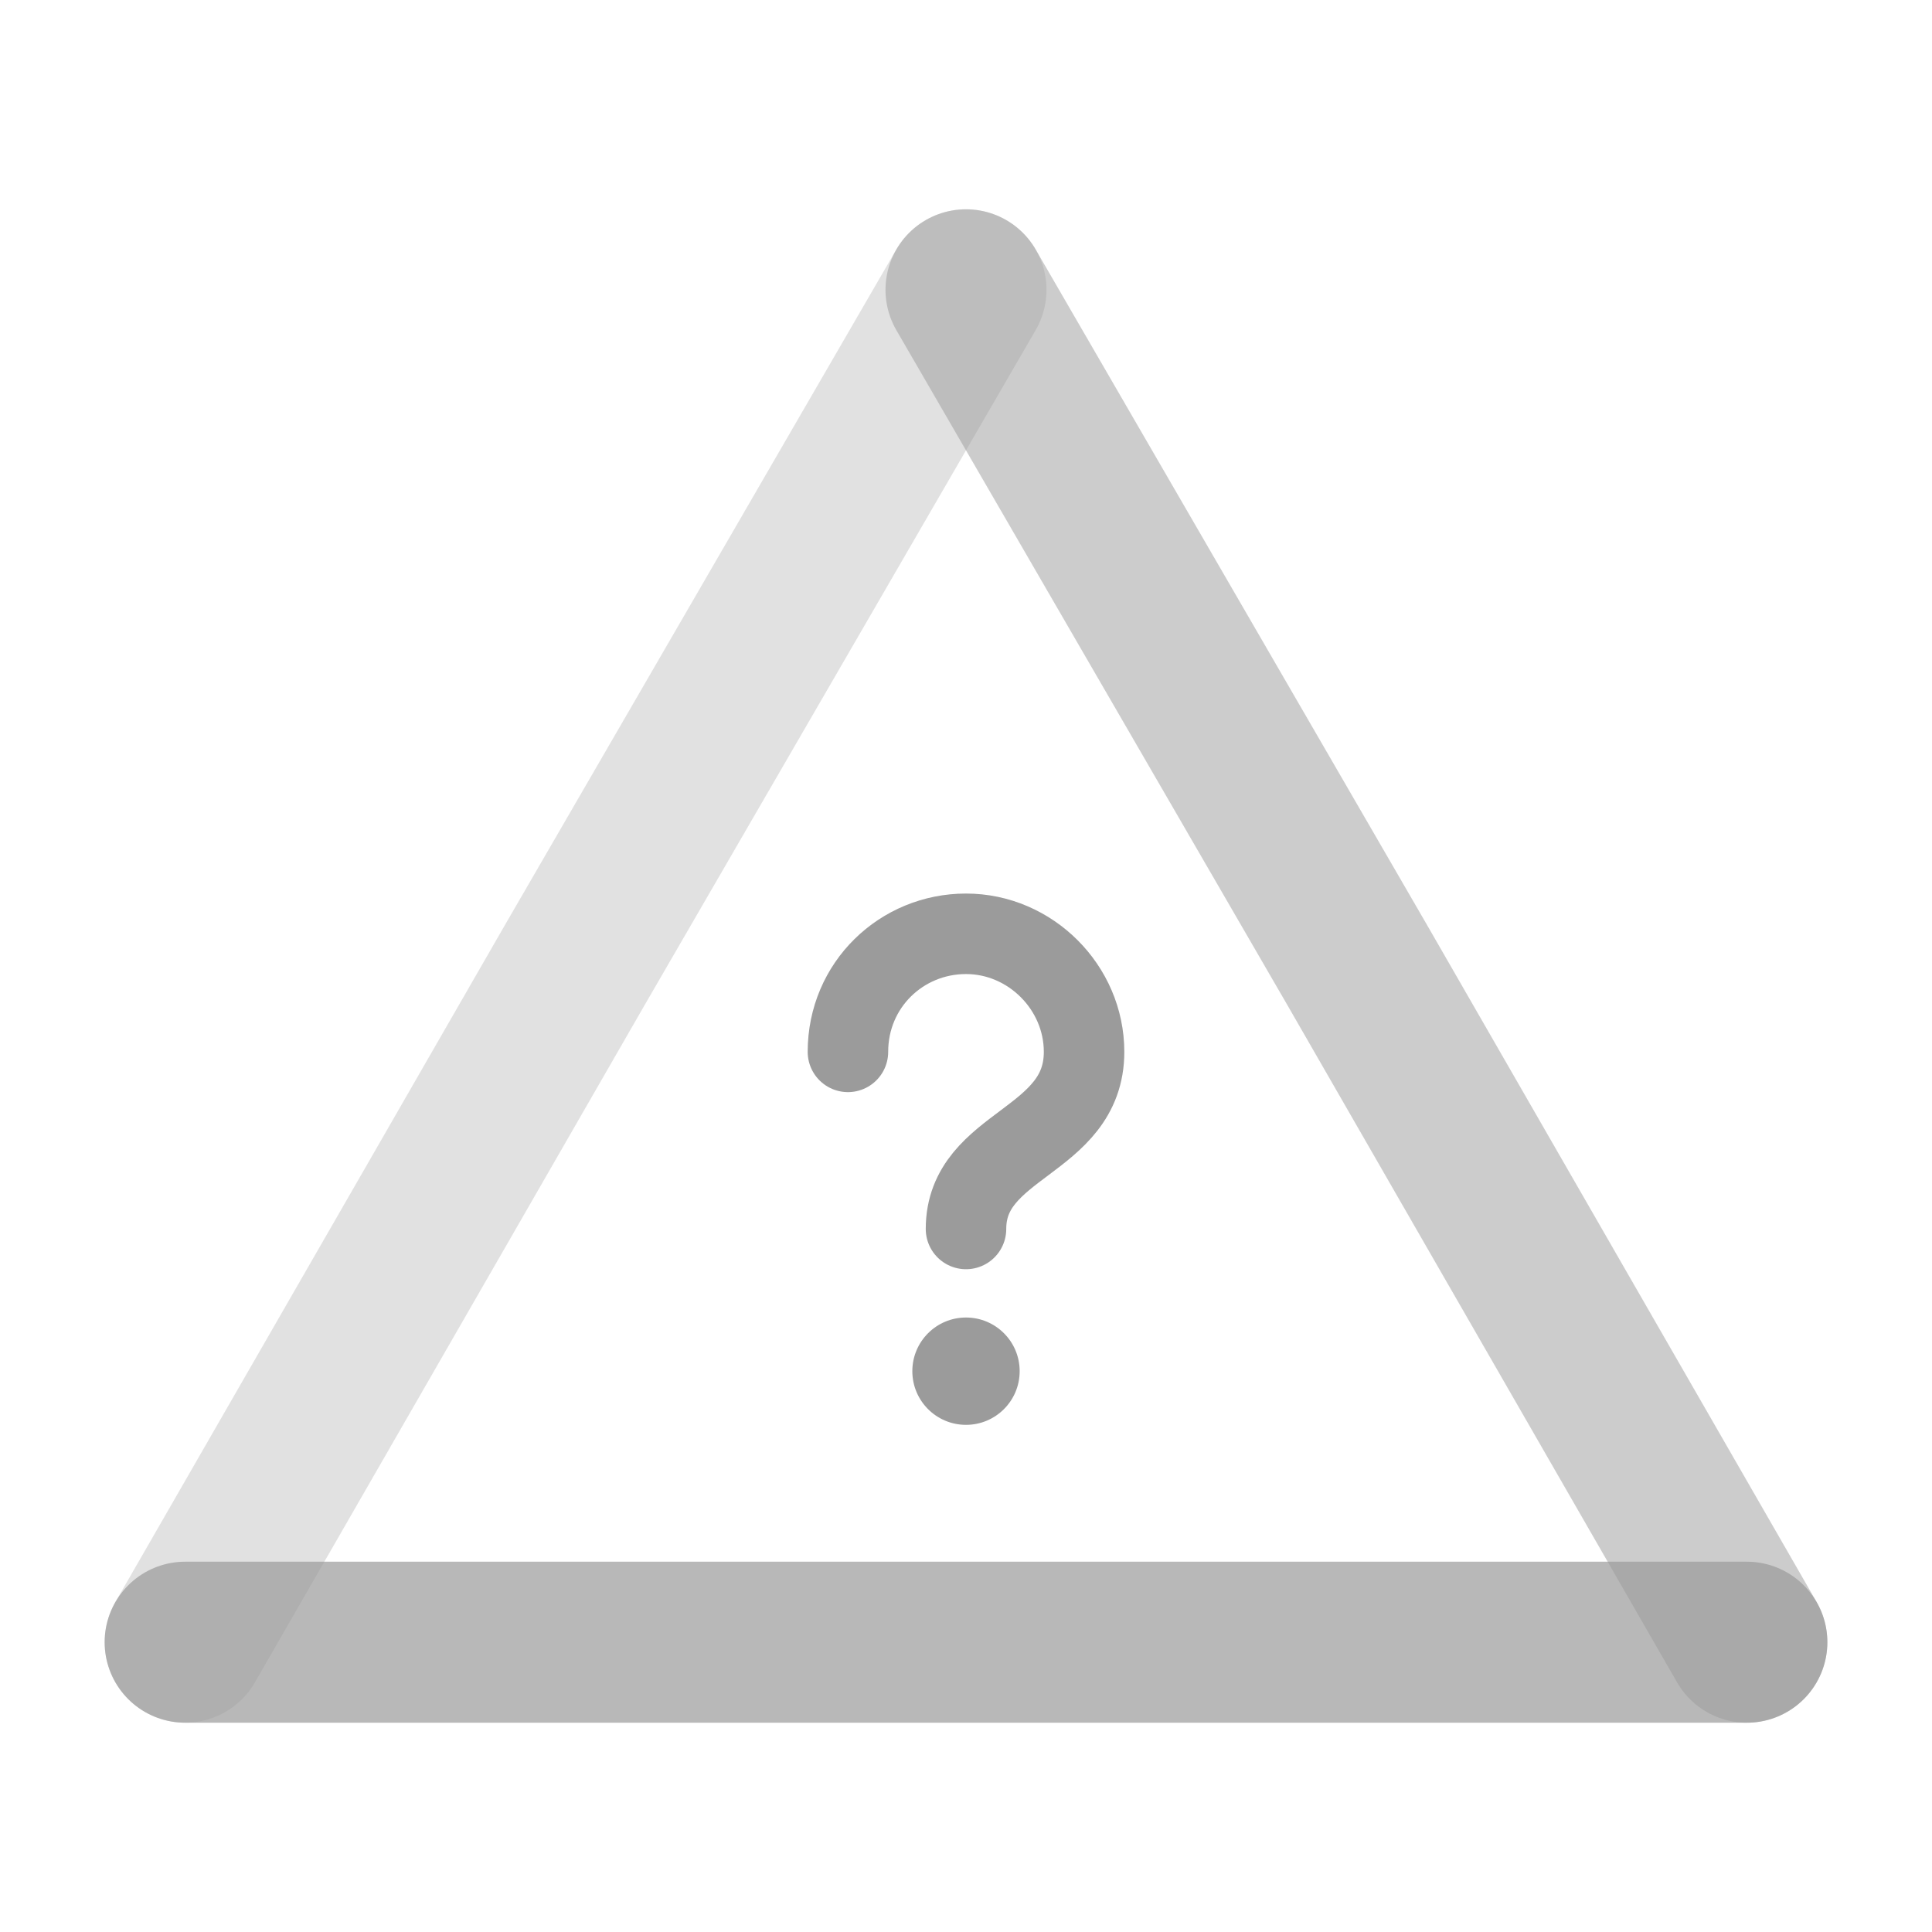 <?xml version="1.0" encoding="utf-8"?>
<!-- Generator: Adobe Illustrator 23.0.2, SVG Export Plug-In . SVG Version: 6.00 Build 0)  -->
<svg version="1.1" id="Layer_1" xmlns="http://www.w3.org/2000/svg" xmlns:xlink="http://www.w3.org/1999/xlink" x="0px" y="0px"
	 viewBox="0 0 72 72" style="enable-background:new 0 0 72 72;" xml:space="preserve">
<style type="text/css">
	.st0{fill:none;stroke:#9B9B9B;stroke-width:3;stroke-linecap:round;stroke-linejoin:round;stroke-miterlimit:10;}
	.st1{opacity:0.3;fill:none;stroke:#9B9B9B;stroke-width:6;stroke-linecap:round;stroke-linejoin:round;stroke-miterlimit:10;}
	.st2{opacity:0.7;fill:none;stroke:#9B9B9B;stroke-width:6;stroke-linecap:round;stroke-linejoin:round;stroke-miterlimit:10;}
	.st3{opacity:0.5;fill:none;stroke:#9B9B9B;stroke-width:6;stroke-linecap:round;stroke-linejoin:round;stroke-miterlimit:10;}
	.st4{fill:#9B9B9B;}
</style>
<g id="Layer_2">
</g>
<path class="st0" d="M31.6,39.2c0-2.5,2-4.4,4.4-4.4s4.4,2,4.4,4.4c0,3.4-4.4,3.4-4.4,6.6"/>
<g>
	<polyline class="st1" points="6.9,61.2 21.4,36 36,10.8 	"/>
	<polyline class="st2" points="65.1,61.2 36,61.2 6.9,61.2 	"/>
	<polyline class="st3" points="36,10.8 50.6,36 65.1,61.2 	"/>
</g>
<circle class="st4" cx="36" cy="51.1" r="2"/>
</svg>
